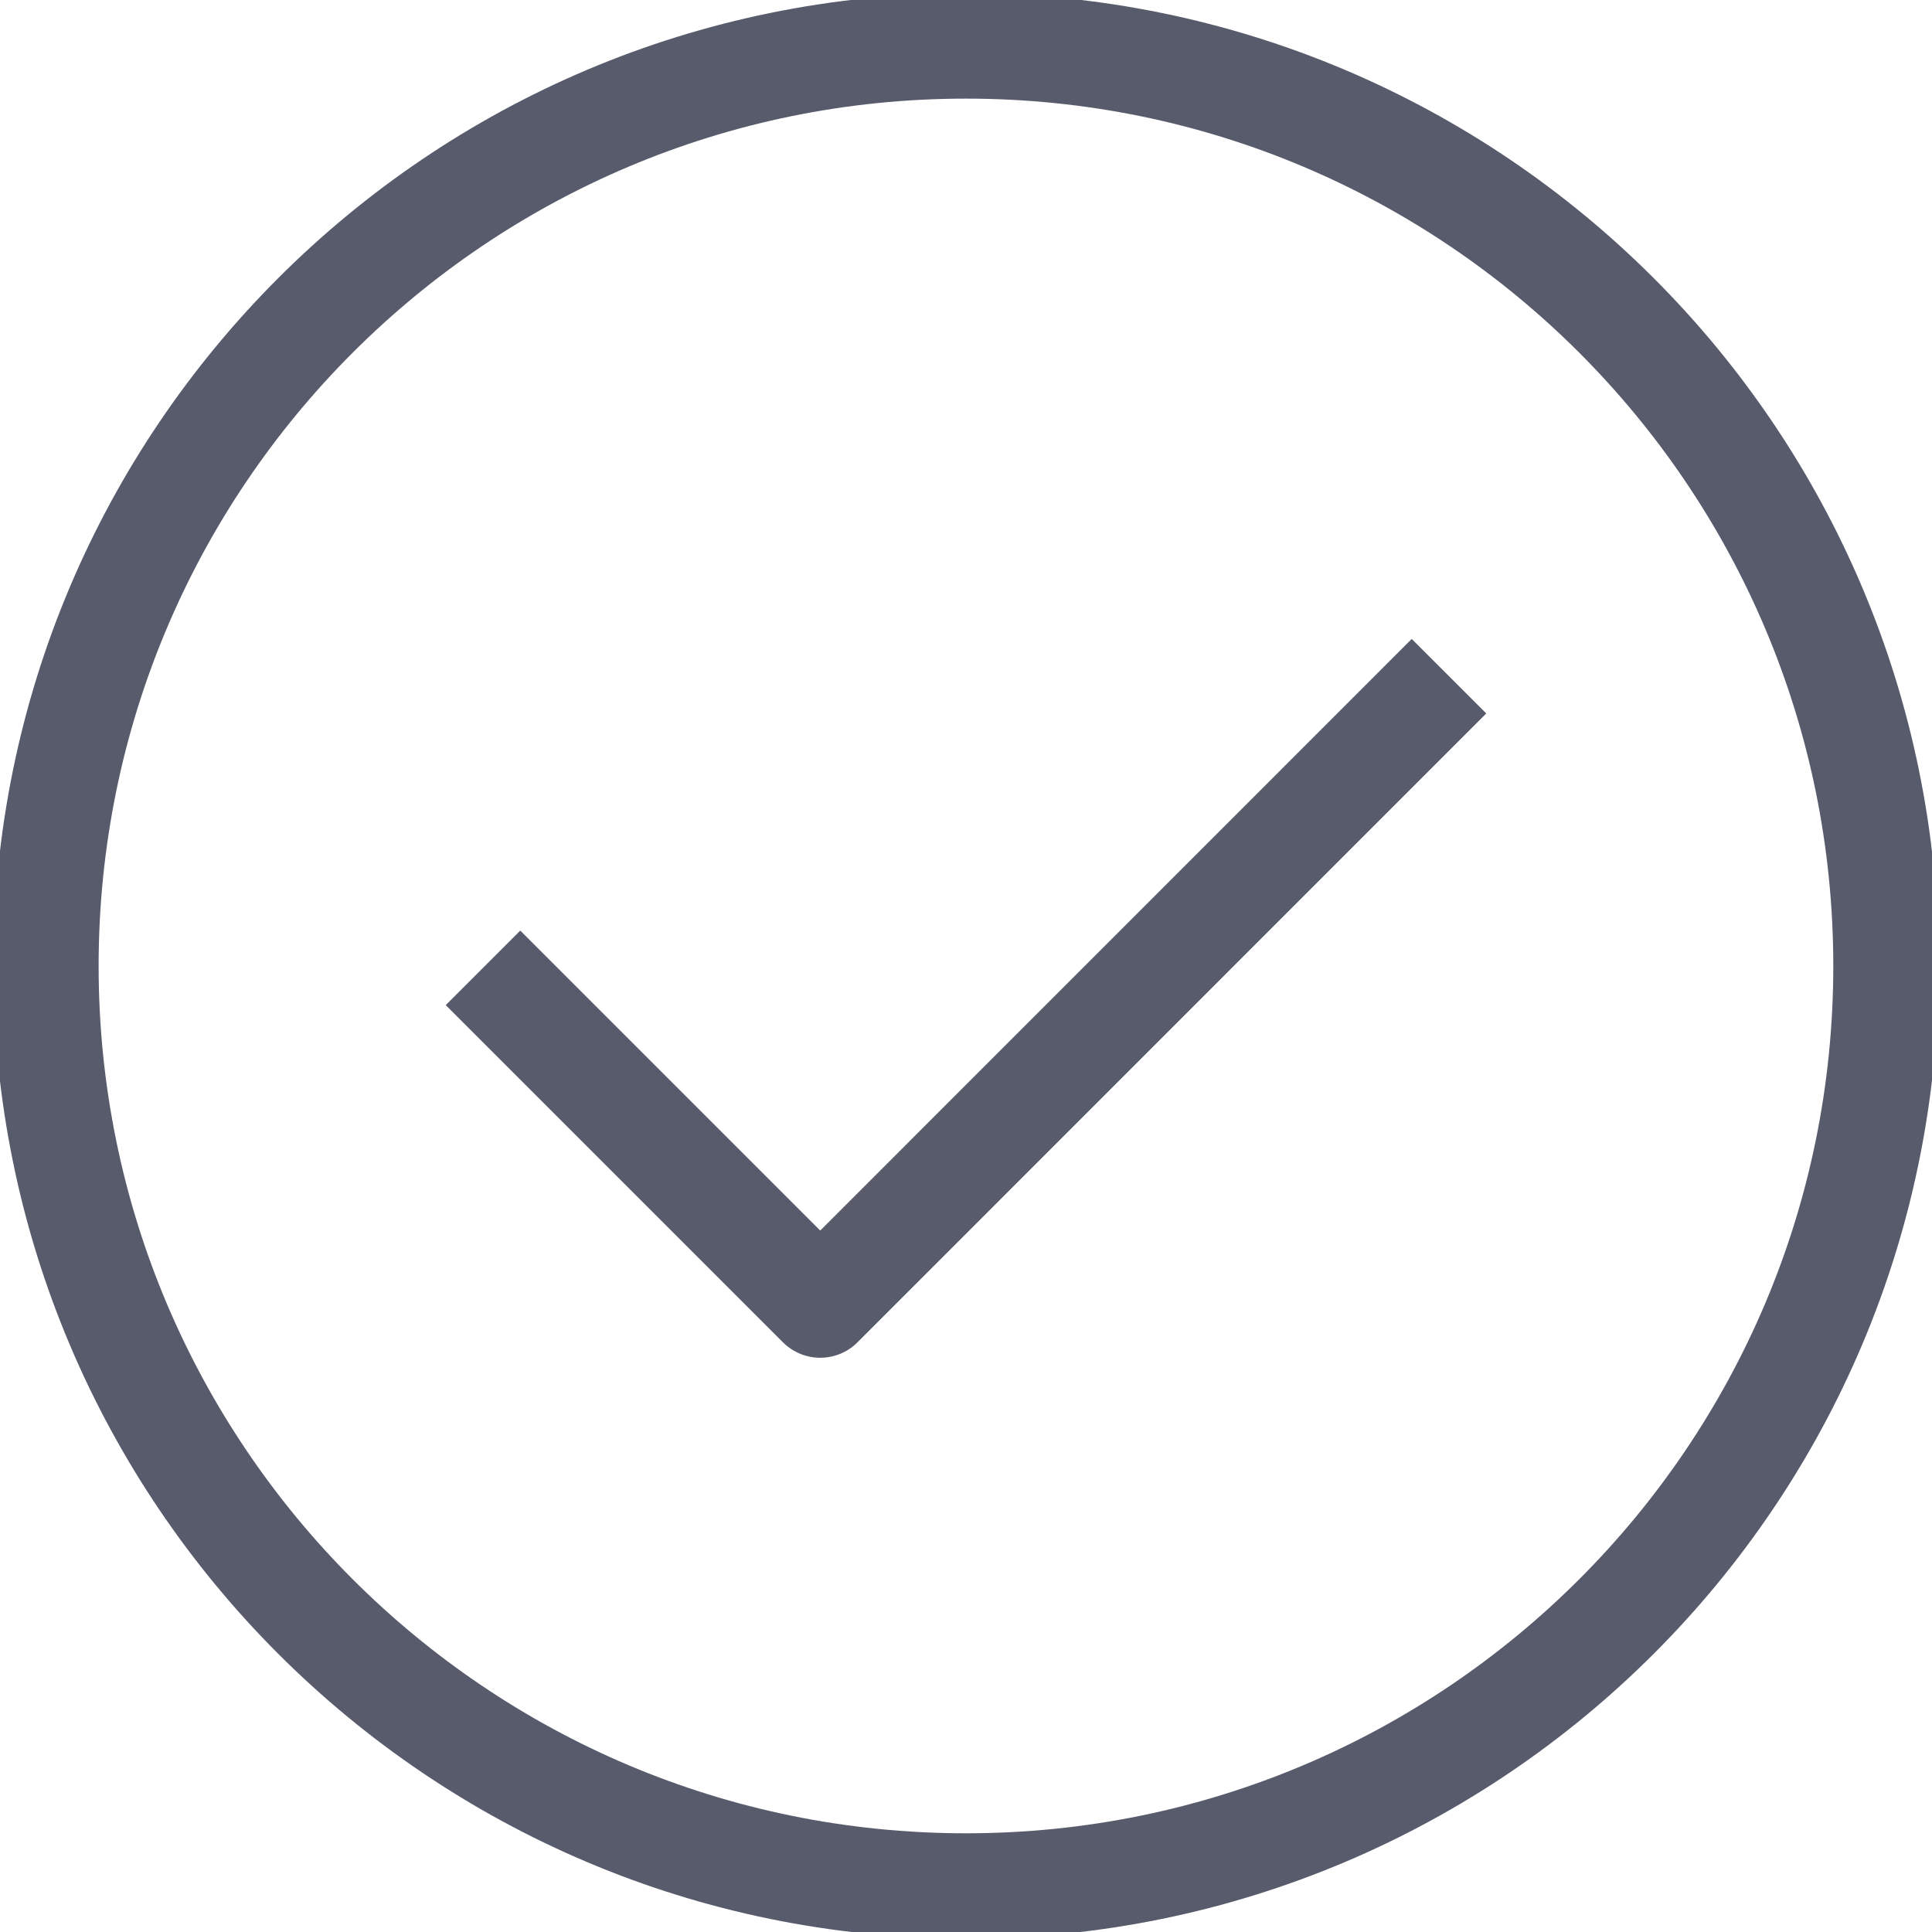 <svg width="22" height="22" viewBox="0 0 22 22" fill="none" xmlns="http://www.w3.org/2000/svg">
<g clip-path="url(#clip0_4990_1983)">
<path d="M11 21.476C16.785 21.476 21.476 16.785 21.476 11C21.476 5.214 16.785 0.523 11 0.523C5.214 0.523 0.523 5.214 0.523 11C0.523 16.785 5.214 21.476 11 21.476Z" stroke="#575B6C" stroke-width="1.2" stroke-linejoin="round"/>
<path d="M5.5 11.021L9.34 14.861L16.5 7.7" stroke="#575B6C" stroke-width="1.2" stroke-linejoin="round"/>
</g>
<defs>
<clipPath id="clip0_4990_1983">
<rect width="22" height="22" fill="white"/>
</clipPath>
</defs>
</svg>
